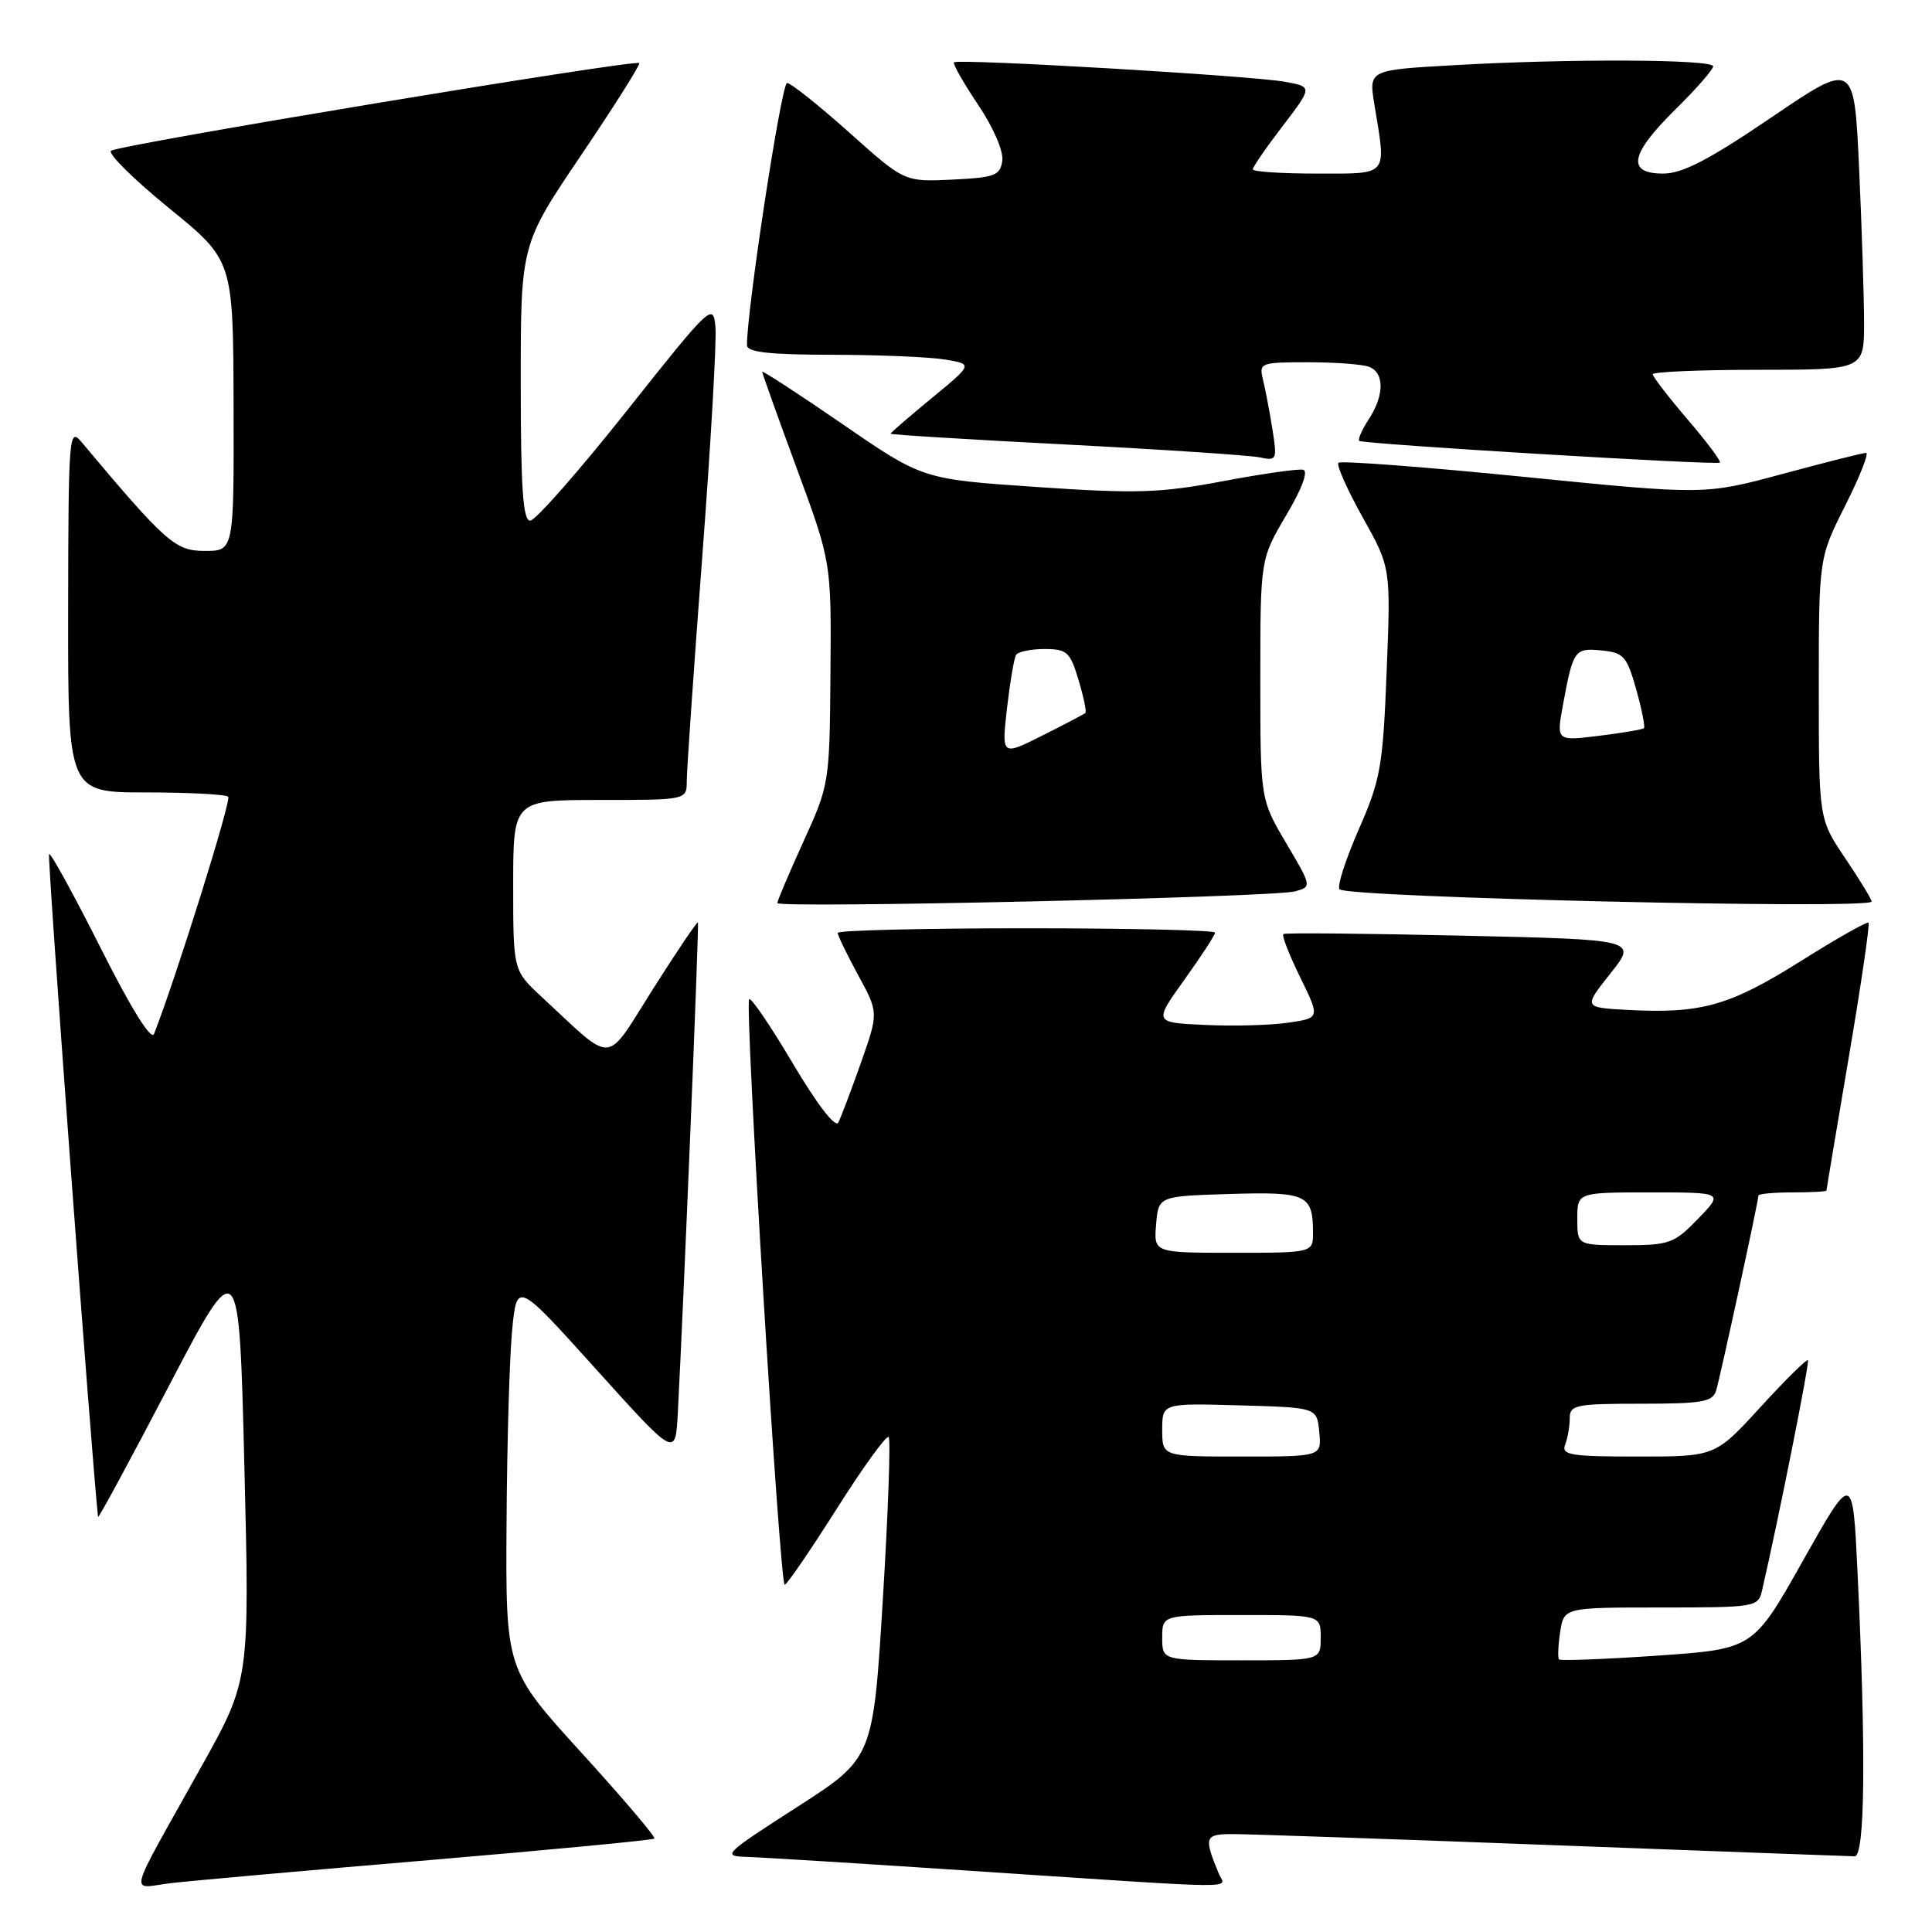 <?xml version="1.0" encoding="UTF-8" standalone="no"?>
<!DOCTYPE svg PUBLIC "-//W3C//DTD SVG 1.1//EN" "http://www.w3.org/Graphics/SVG/1.1/DTD/svg11.dtd" >
<svg xmlns="http://www.w3.org/2000/svg" xmlns:xlink="http://www.w3.org/1999/xlink" version="1.1" viewBox="0 0 256 256">
 <g >
 <path fill="currentColor"
d=" M 56.93 246.47 C 73.11 245.10 86.51 243.82 86.71 243.62 C 86.91 243.42 82.56 238.30 77.04 232.24 C 67.00 221.21 67.00 221.21 67.12 201.86 C 67.18 191.21 67.52 179.64 67.87 176.15 C 68.50 169.80 68.50 169.80 79.00 181.45 C 89.50 193.10 89.50 193.10 89.81 187.30 C 90.61 172.07 92.65 122.47 92.48 122.23 C 92.37 122.08 89.70 126.04 86.53 131.04 C 80.05 141.26 81.56 141.16 71.75 132.07 C 68.00 128.59 68.00 128.59 68.00 117.30 C 68.00 106.00 68.00 106.00 79.50 106.00 C 91.00 106.00 91.00 106.00 91.00 103.47 C 91.00 102.08 91.92 88.73 93.05 73.81 C 94.18 58.89 94.97 45.18 94.80 43.34 C 94.51 40.09 94.21 40.37 83.00 54.50 C 76.67 62.47 70.94 68.99 70.25 68.99 C 69.30 69.00 69.00 64.68 69.00 50.70 C 69.00 32.40 69.00 32.40 77.01 20.55 C 81.42 14.02 84.88 8.54 84.70 8.36 C 84.16 7.83 15.57 19.21 14.71 19.98 C 14.28 20.36 17.74 23.79 22.41 27.59 C 30.90 34.50 30.90 34.50 30.95 53.75 C 31.00 73.00 31.00 73.00 27.15 73.00 C 23.22 73.00 22.03 71.95 10.78 58.55 C 9.15 56.60 9.06 57.70 9.03 80.75 C 9.00 105.00 9.00 105.00 19.33 105.00 C 25.02 105.00 29.92 105.26 30.24 105.57 C 30.69 106.02 23.30 129.64 20.41 137.00 C 20.04 137.93 17.38 133.65 13.35 125.64 C 9.79 118.57 6.71 112.96 6.50 113.16 C 6.24 113.42 12.12 192.98 12.99 201.00 C 13.02 201.28 17.24 193.48 22.36 183.68 C 31.68 165.86 31.68 165.86 32.38 194.24 C 33.08 222.63 33.08 222.63 26.69 234.07 C 16.59 252.17 17.10 250.18 22.69 249.52 C 25.34 249.21 40.74 247.84 56.93 246.47 Z  M 161.49 248.25 C 159.46 243.32 159.59 243.00 163.63 243.03 C 165.76 243.04 184.82 243.70 206.00 244.50 C 227.18 245.30 245.06 245.96 245.75 245.97 C 247.13 246.00 247.27 232.19 246.13 208.28 C 245.50 195.07 245.50 195.07 238.91 206.78 C 232.32 218.50 232.32 218.50 219.62 219.38 C 212.63 219.86 206.77 220.08 206.58 219.88 C 206.39 219.67 206.46 218.04 206.73 216.25 C 207.23 213.00 207.23 213.00 220.09 213.00 C 232.62 213.00 232.98 212.94 233.48 210.75 C 235.68 201.23 239.81 180.48 239.56 180.23 C 239.39 180.06 236.55 182.86 233.26 186.46 C 227.27 193.00 227.27 193.00 217.03 193.00 C 208.10 193.00 206.86 192.80 207.39 191.42 C 207.73 190.55 208.00 188.97 208.00 187.92 C 208.00 186.16 208.80 186.00 217.43 186.00 C 225.55 186.00 226.94 185.76 227.40 184.25 C 227.95 182.42 233.00 159.15 233.00 158.42 C 233.00 158.19 235.03 158.00 237.50 158.00 C 239.97 158.00 242.01 157.89 242.01 157.75 C 242.02 157.61 243.35 149.65 244.98 140.05 C 246.61 130.45 247.78 122.45 247.59 122.26 C 247.41 122.07 243.31 124.39 238.50 127.42 C 229.15 133.29 225.38 134.34 215.66 133.82 C 209.81 133.50 209.81 133.50 213.38 129.00 C 216.96 124.50 216.96 124.50 193.73 123.98 C 180.95 123.69 170.30 123.59 170.06 123.76 C 169.81 123.92 170.81 126.49 172.27 129.47 C 174.92 134.89 174.92 134.89 170.71 135.51 C 168.40 135.85 163.43 135.99 159.68 135.81 C 152.87 135.50 152.87 135.50 156.93 129.83 C 159.17 126.71 161.00 123.89 161.00 123.58 C 161.00 123.26 149.75 123.00 136.00 123.00 C 122.25 123.00 111.00 123.28 111.00 123.61 C 111.00 123.95 112.22 126.47 113.71 129.21 C 116.42 134.18 116.42 134.18 114.07 140.84 C 112.78 144.50 111.43 148.06 111.08 148.74 C 110.69 149.48 108.28 146.35 105.08 140.96 C 102.14 135.99 99.53 132.14 99.27 132.40 C 98.64 133.03 103.31 210.00 103.98 209.99 C 104.27 209.98 107.36 205.46 110.86 199.94 C 114.36 194.41 117.46 190.13 117.75 190.41 C 118.03 190.70 117.69 200.39 116.98 211.95 C 115.69 232.97 115.69 232.97 105.59 239.46 C 95.87 245.71 95.63 245.95 99.00 246.05 C 100.92 246.11 114.65 246.96 129.50 247.95 C 165.73 250.35 162.34 250.31 161.49 248.25 Z  M 171.61 118.11 C 173.83 117.50 173.82 117.47 170.42 111.71 C 167.00 105.91 167.00 105.91 167.00 90.00 C 167.00 74.09 167.00 74.09 170.42 68.29 C 172.53 64.74 173.39 62.40 172.67 62.24 C 172.03 62.10 167.22 62.78 162.00 63.77 C 153.70 65.33 150.60 65.43 137.38 64.53 C 122.25 63.50 122.25 63.50 111.63 56.19 C 105.78 52.17 101.00 49.06 101.00 49.27 C 101.00 49.48 103.06 55.24 105.58 62.08 C 110.16 74.50 110.16 74.50 110.04 89.20 C 109.93 103.74 109.89 104.00 106.46 111.51 C 104.56 115.69 103.00 119.36 103.00 119.66 C 103.00 120.38 168.74 118.90 171.61 118.11 Z  M 248.00 119.46 C 248.00 119.16 246.43 116.58 244.50 113.72 C 241.00 108.53 241.00 108.53 241.00 91.24 C 241.00 73.95 241.00 73.95 244.51 66.98 C 246.44 63.14 247.68 60.00 247.26 60.01 C 246.84 60.01 241.86 61.27 236.19 62.80 C 225.88 65.58 225.88 65.58 201.88 63.18 C 188.68 61.86 177.64 61.03 177.35 61.32 C 177.06 61.61 178.50 64.85 180.55 68.53 C 184.29 75.21 184.29 75.21 183.74 88.96 C 183.24 101.59 182.94 103.30 180.02 109.95 C 178.28 113.93 177.14 117.48 177.50 117.84 C 178.59 118.93 248.00 120.53 248.00 119.46 Z  M 223.64 55.61 C 221.09 52.63 219.00 49.92 219.00 49.59 C 219.00 49.27 225.30 49.00 233.00 49.00 C 247.00 49.00 247.00 49.00 247.00 42.75 C 246.99 39.31 246.70 30.11 246.34 22.30 C 245.69 8.11 245.69 8.11 234.73 15.55 C 226.44 21.18 222.93 23.00 220.38 23.00 C 215.49 23.00 215.98 20.43 222.00 14.50 C 224.75 11.79 227.00 9.22 227.00 8.79 C 227.00 7.84 207.78 7.76 192.43 8.65 C 181.36 9.28 181.36 9.28 182.12 13.89 C 183.70 23.47 184.10 23.00 174.50 23.00 C 169.82 23.00 166.00 22.75 166.00 22.44 C 166.00 22.13 167.78 19.54 169.97 16.69 C 173.93 11.50 173.93 11.50 170.22 10.83 C 165.81 10.03 126.92 7.75 126.41 8.26 C 126.22 8.45 127.65 10.97 129.59 13.86 C 131.63 16.89 132.99 20.04 132.81 21.30 C 132.53 23.26 131.82 23.53 126.17 23.80 C 119.84 24.10 119.84 24.10 112.52 17.55 C 108.49 13.95 104.79 11.00 104.29 11.00 C 103.54 11.00 98.92 41.32 98.98 45.75 C 99.00 46.67 101.93 47.00 110.25 47.01 C 116.44 47.02 123.17 47.30 125.21 47.64 C 128.93 48.25 128.93 48.25 123.46 52.75 C 120.46 55.22 118.00 57.35 118.00 57.47 C 118.00 57.60 128.46 58.24 141.25 58.90 C 154.04 59.56 165.57 60.33 166.89 60.60 C 169.19 61.09 169.25 60.95 168.59 56.80 C 168.21 54.44 167.65 51.49 167.34 50.25 C 166.81 48.09 167.04 48.00 173.31 48.00 C 176.90 48.00 180.55 48.27 181.42 48.61 C 183.46 49.39 183.44 52.40 181.36 55.57 C 180.47 56.94 179.90 58.22 180.11 58.42 C 180.58 58.84 227.33 61.66 227.89 61.30 C 228.11 61.16 226.20 58.60 223.64 55.61 Z  M 154.00 217.00 C 154.00 214.00 154.00 214.00 164.50 214.00 C 175.00 214.00 175.00 214.00 175.00 217.00 C 175.00 220.00 175.00 220.00 164.50 220.00 C 154.00 220.00 154.00 220.00 154.00 217.00 Z  M 154.00 189.47 C 154.00 185.93 154.00 185.93 164.25 186.22 C 174.50 186.50 174.50 186.50 174.81 189.75 C 175.13 193.00 175.13 193.00 164.56 193.00 C 154.00 193.00 154.00 193.00 154.00 189.47 Z  M 153.19 162.25 C 153.50 158.50 153.50 158.50 162.92 158.21 C 173.11 157.90 173.96 158.28 173.98 163.25 C 174.00 166.00 174.00 166.00 163.44 166.00 C 152.88 166.00 152.88 166.00 153.19 162.25 Z  M 209.00 161.50 C 209.00 158.00 209.00 158.00 218.70 158.00 C 228.39 158.00 228.39 158.00 225.00 161.50 C 221.83 164.77 221.20 165.00 215.30 165.00 C 209.00 165.00 209.00 165.00 209.00 161.50 Z  M 133.43 93.87 C 133.83 90.41 134.37 87.22 134.63 86.78 C 134.90 86.35 136.60 86.00 138.40 86.00 C 141.38 86.00 141.80 86.38 142.91 90.10 C 143.59 92.35 143.99 94.32 143.82 94.48 C 143.64 94.63 141.07 95.98 138.11 97.47 C 132.72 100.17 132.72 100.17 133.43 93.87 Z  M 207.11 93.35 C 208.45 86.10 208.64 85.84 212.22 86.19 C 215.14 86.47 215.57 86.96 216.80 91.33 C 217.55 93.99 218.01 96.31 217.83 96.49 C 217.65 96.66 214.96 97.12 211.86 97.50 C 206.22 98.20 206.22 98.20 207.11 93.35 Z "/>
</g>
</svg>